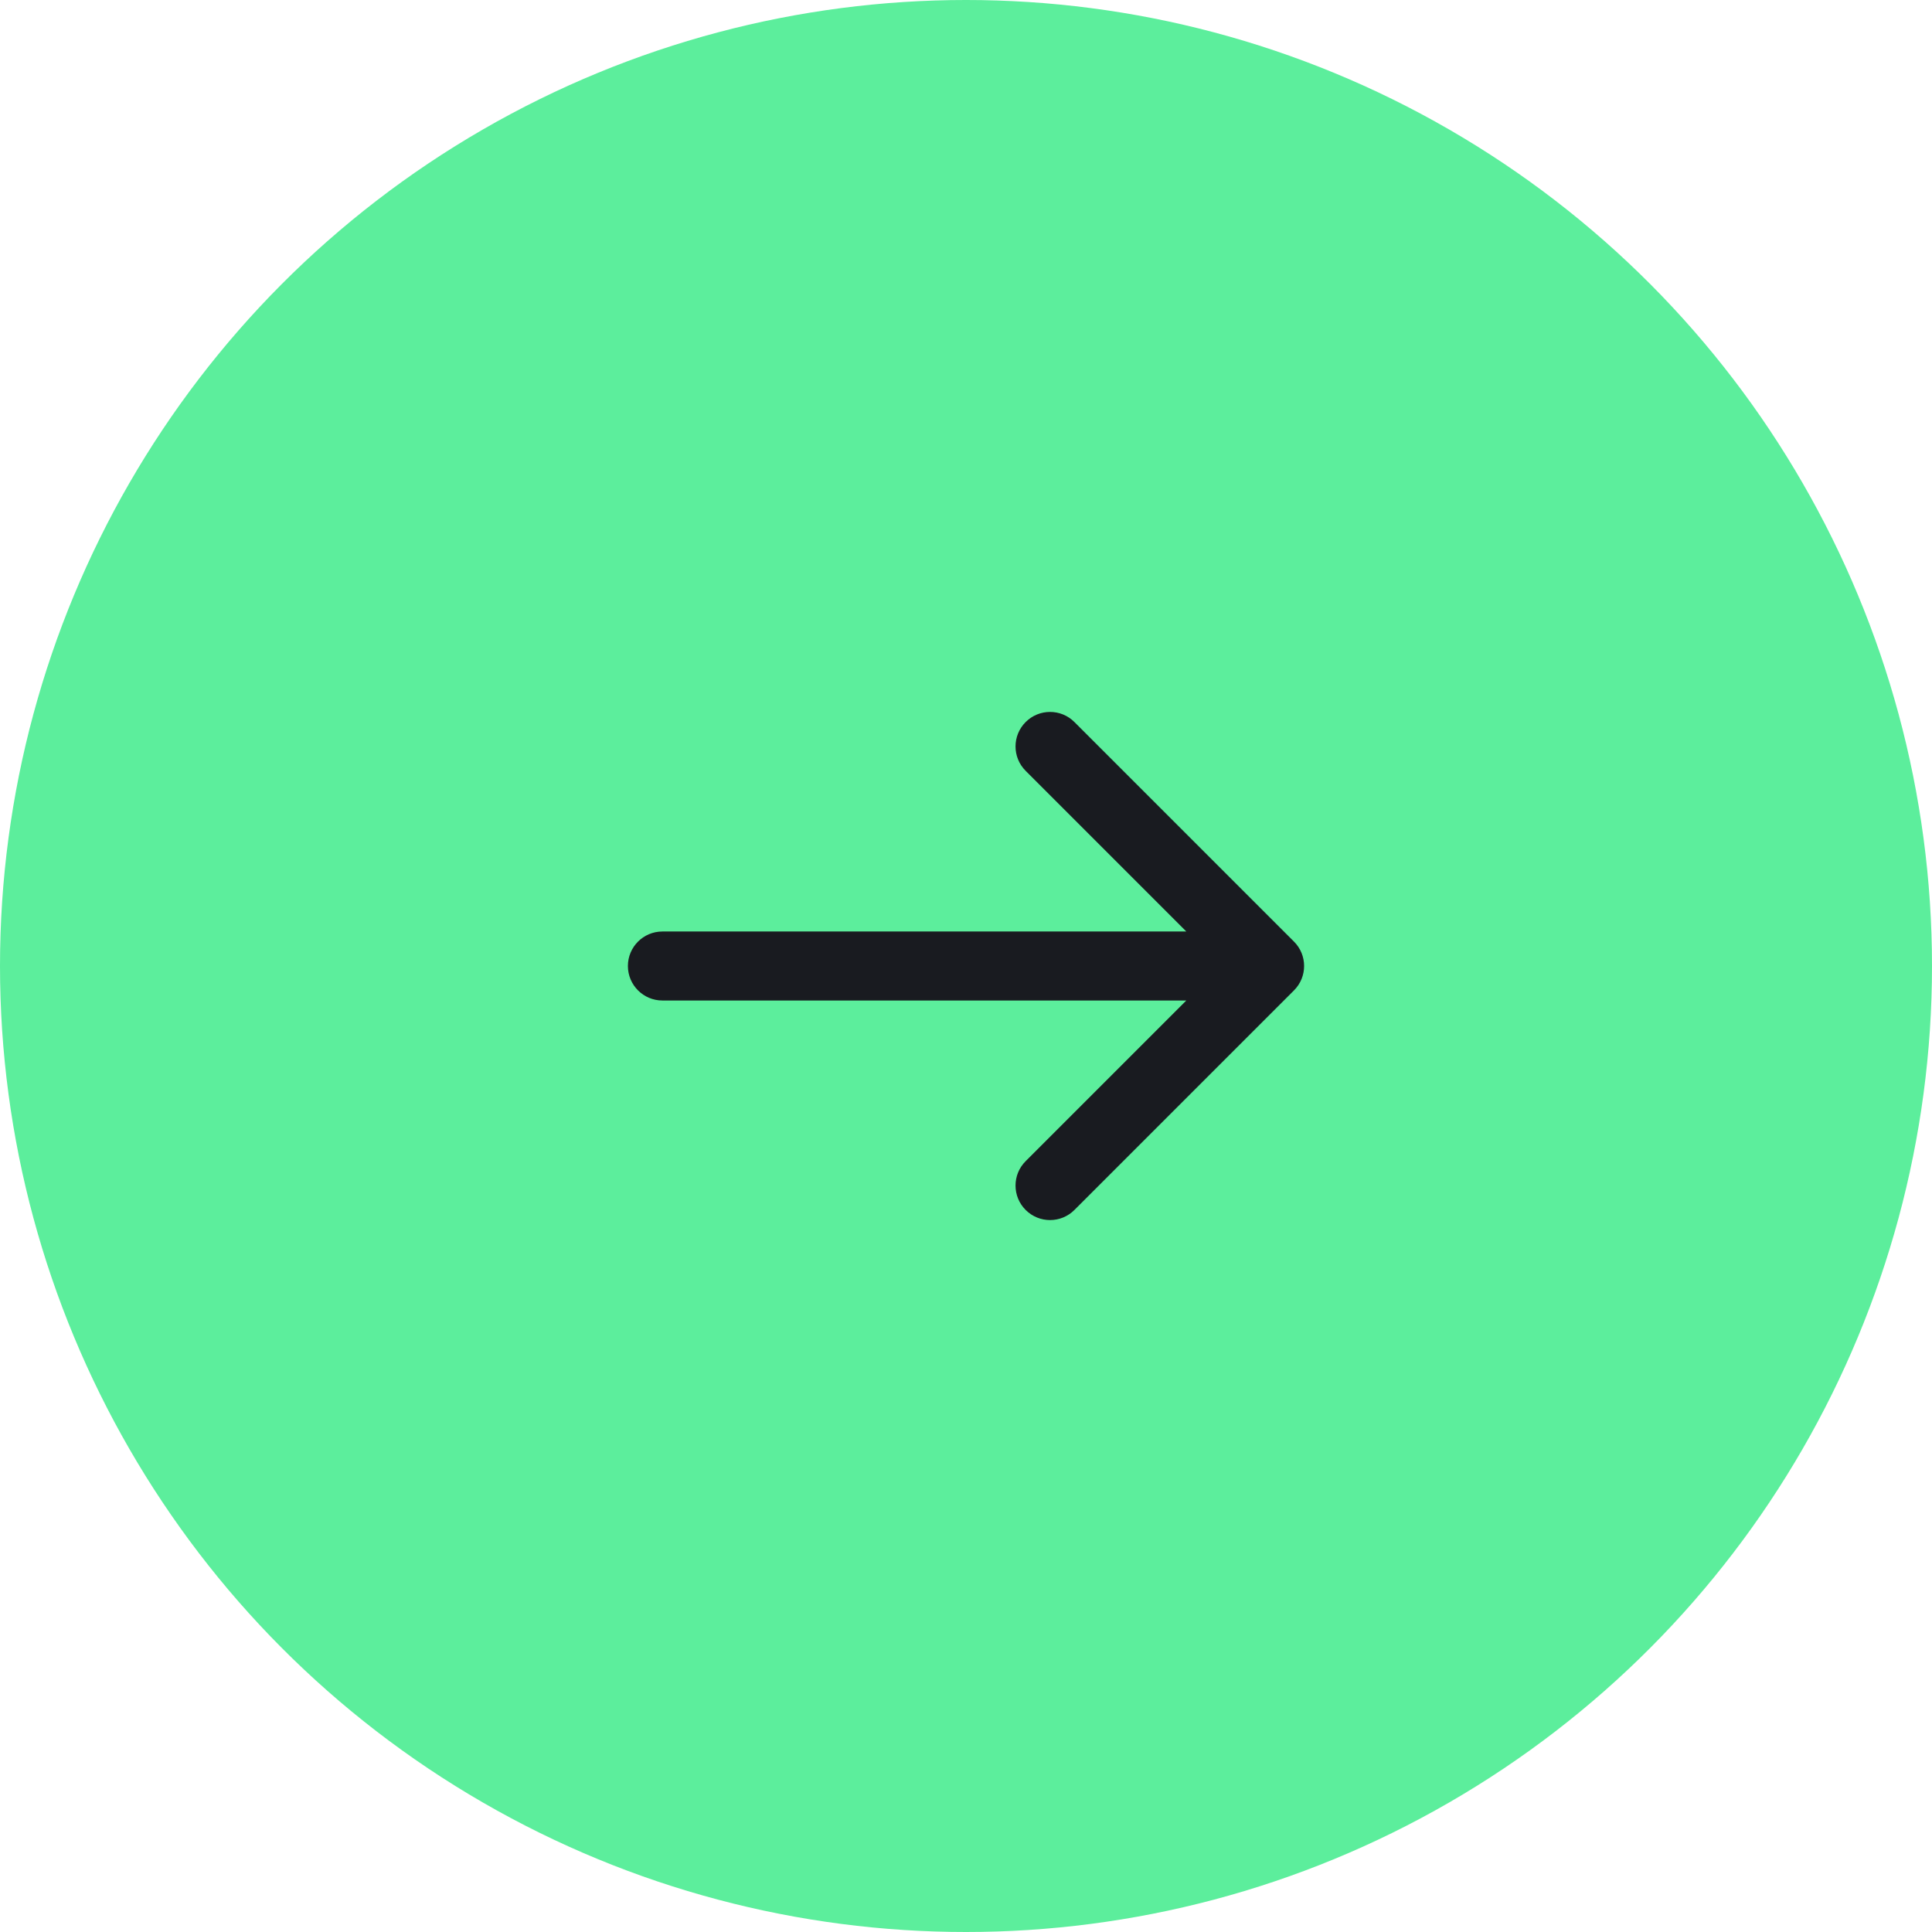 <svg width="56" height="56" viewBox="0 0 56 56" fill="none" xmlns="http://www.w3.org/2000/svg">
	<circle cx="28" cy="28" r="28" fill="#5CEE9C"/>
	<path d="M19.2 27C18.648 27 18.2 27.448 18.2 28C18.2 28.552 18.648 29 19.2 29L19.2 27ZM37.507 28.707C37.898 28.317 37.898 27.683 37.507 27.293L31.143 20.929C30.753 20.538 30.119 20.538 29.729 20.929C29.338 21.32 29.338 21.953 29.729 22.343L35.386 28L29.729 33.657C29.338 34.047 29.338 34.681 29.729 35.071C30.119 35.462 30.753 35.462 31.143 35.071L37.507 28.707ZM19.2 29L36.8 29L36.8 27L19.2 27L19.2 29Z" fill="#191B20"/>
</svg>
